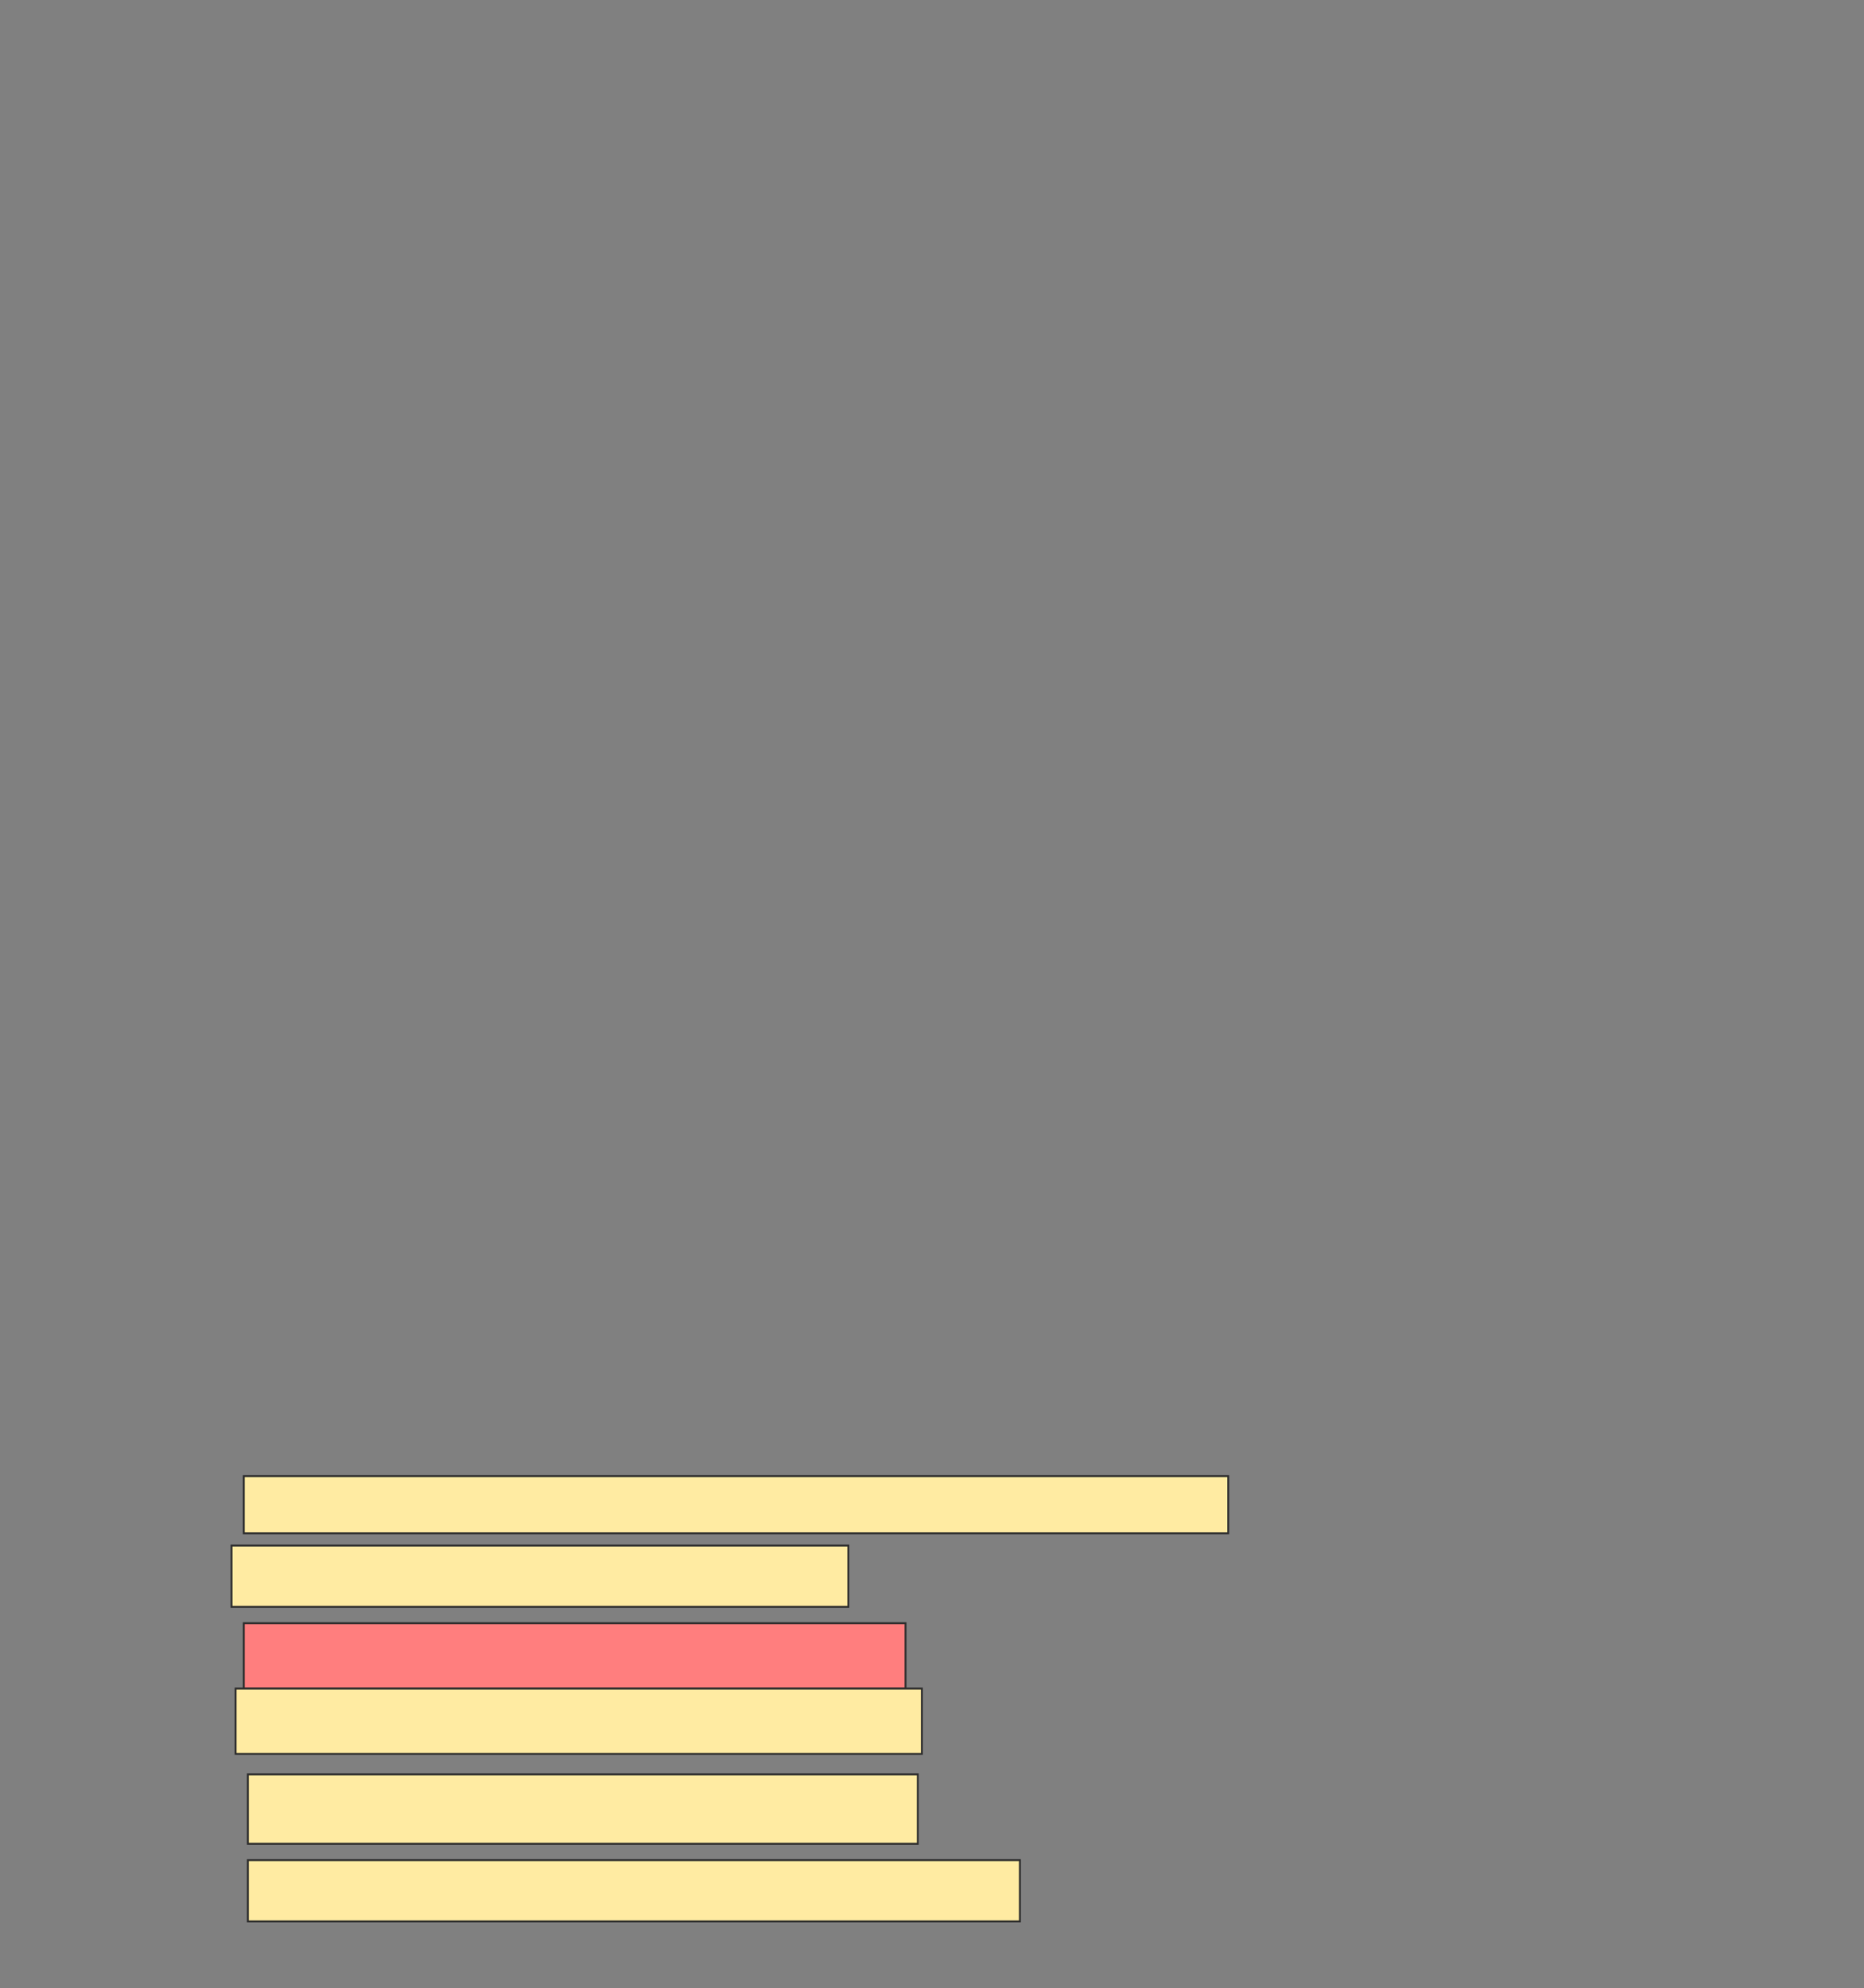 <svg xmlns="http://www.w3.org/2000/svg" width="992" height="1058">
 <rect width="100%" height="100%" fill="#808080" stroke="none"/>
 <!-- Created with Image Occlusion Enhanced -->
 <g>
  <title>Labels</title>
 </g>
 <g>
  <title>Masks</title>
  <rect id="5c93b398c3d840c782b5543337b40b22-ao-1" height="30.435" width="523.913" y="785.478" x="129.739" stroke="#2D2D2D" fill="#FFEBA2"/>
  <rect id="5c93b398c3d840c782b5543337b40b22-ao-2" height="34.783" width="352.174" y="863.739" x="129.739" stroke="#2D2D2D" fill="#FF7E7E" class="qshape"/>
  <rect id="5c93b398c3d840c782b5543337b40b22-ao-3" height="36.957" width="356.522" y="944.174" x="131.913" stroke="#2D2D2D" fill="#FFEBA2"/>
  <rect id="5c93b398c3d840c782b5543337b40b22-ao-4" height="32.609" width="328.261" y="822.435" x="123.217" stroke="#2D2D2D" fill="#FFEBA2"/>
  <rect id="5c93b398c3d840c782b5543337b40b22-ao-5" height="34.783" width="365.217" y="898.522" x="125.391" stroke="#2D2D2D" fill="#FFEBA2"/>
  <rect id="5c93b398c3d840c782b5543337b40b22-ao-6" height="32.609" width="410.87" y="989.826" x="131.913" stroke="#2D2D2D" fill="#FFEBA2"/>
 </g>
</svg>